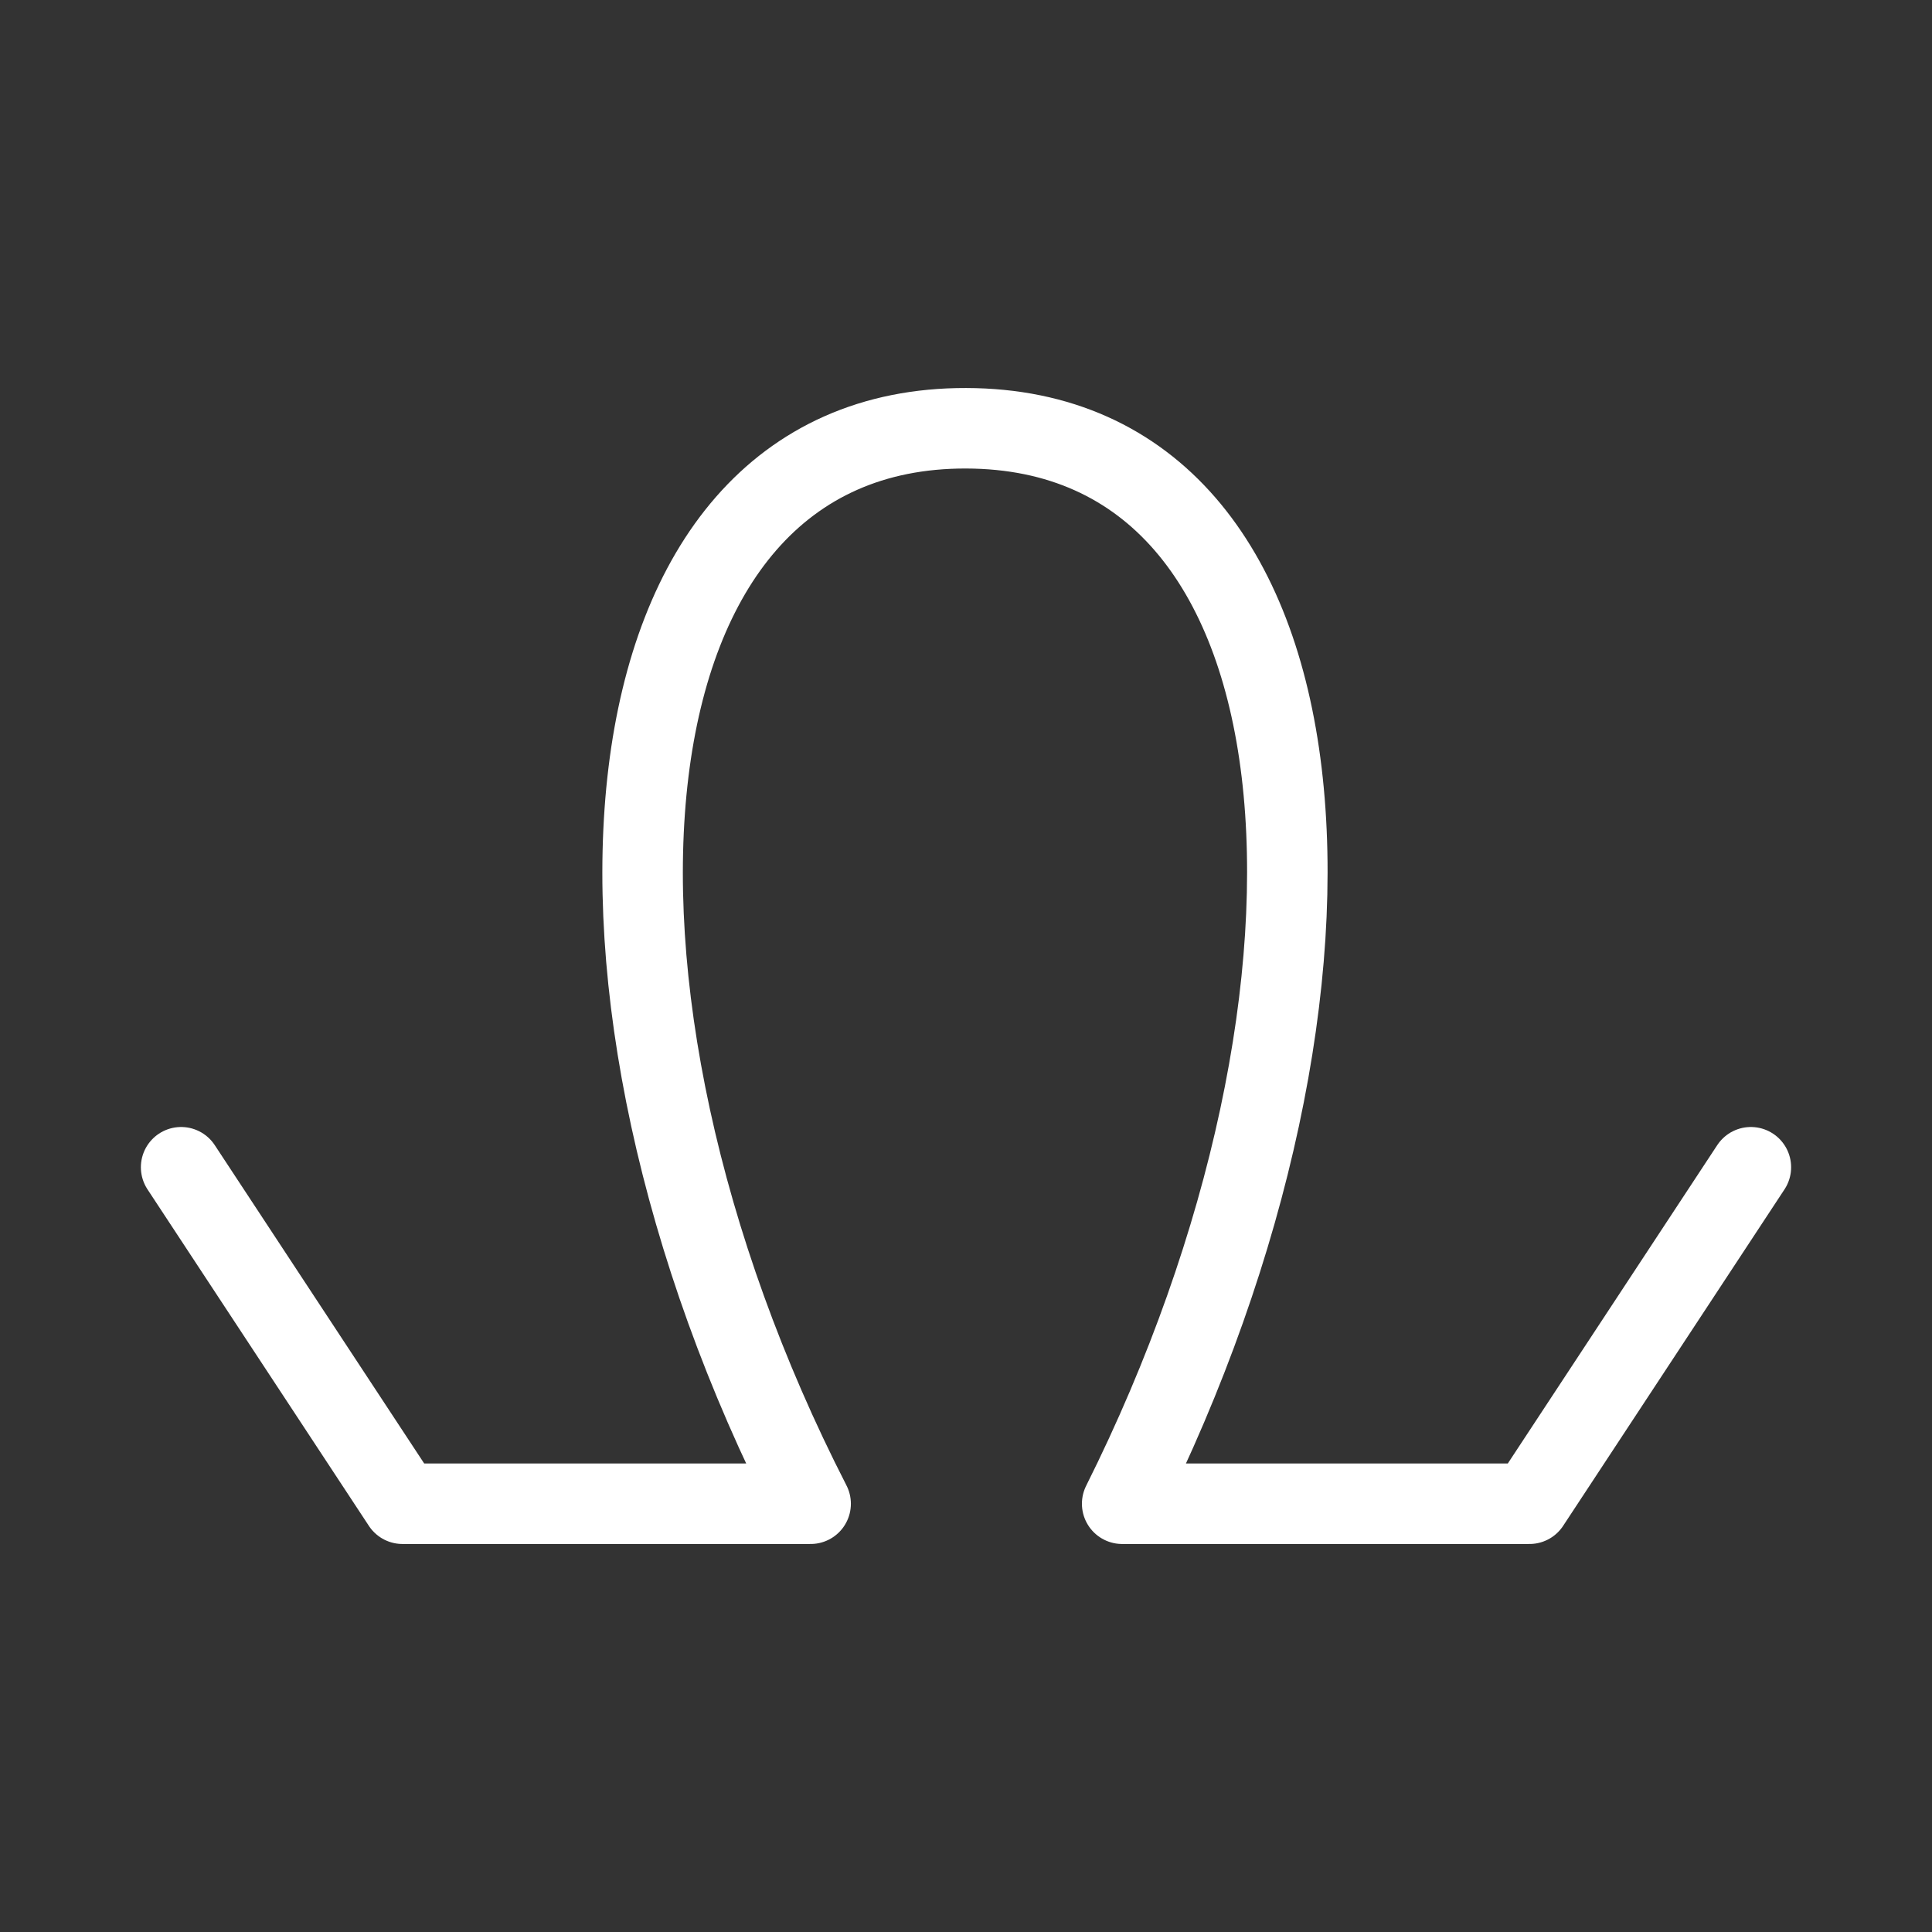 <svg xmlns="http://www.w3.org/2000/svg" viewBox="0 0 48 48"><rect x="0" y="0" width="48" height="48" fill="#333333" stroke="none"/><defs><style>.a{stroke-width:2px;stroke-width:2px;fill:none;stroke:#fff;stroke-linecap:round;stroke-linejoin:round;}</style></defs><path class="a" d="M4.5,29,10,37.36H20.14C13.57,24.54,14.68,10.62,24,10.64S34.3,24.52,27.88,37.36H38L43.5,29"/></svg>